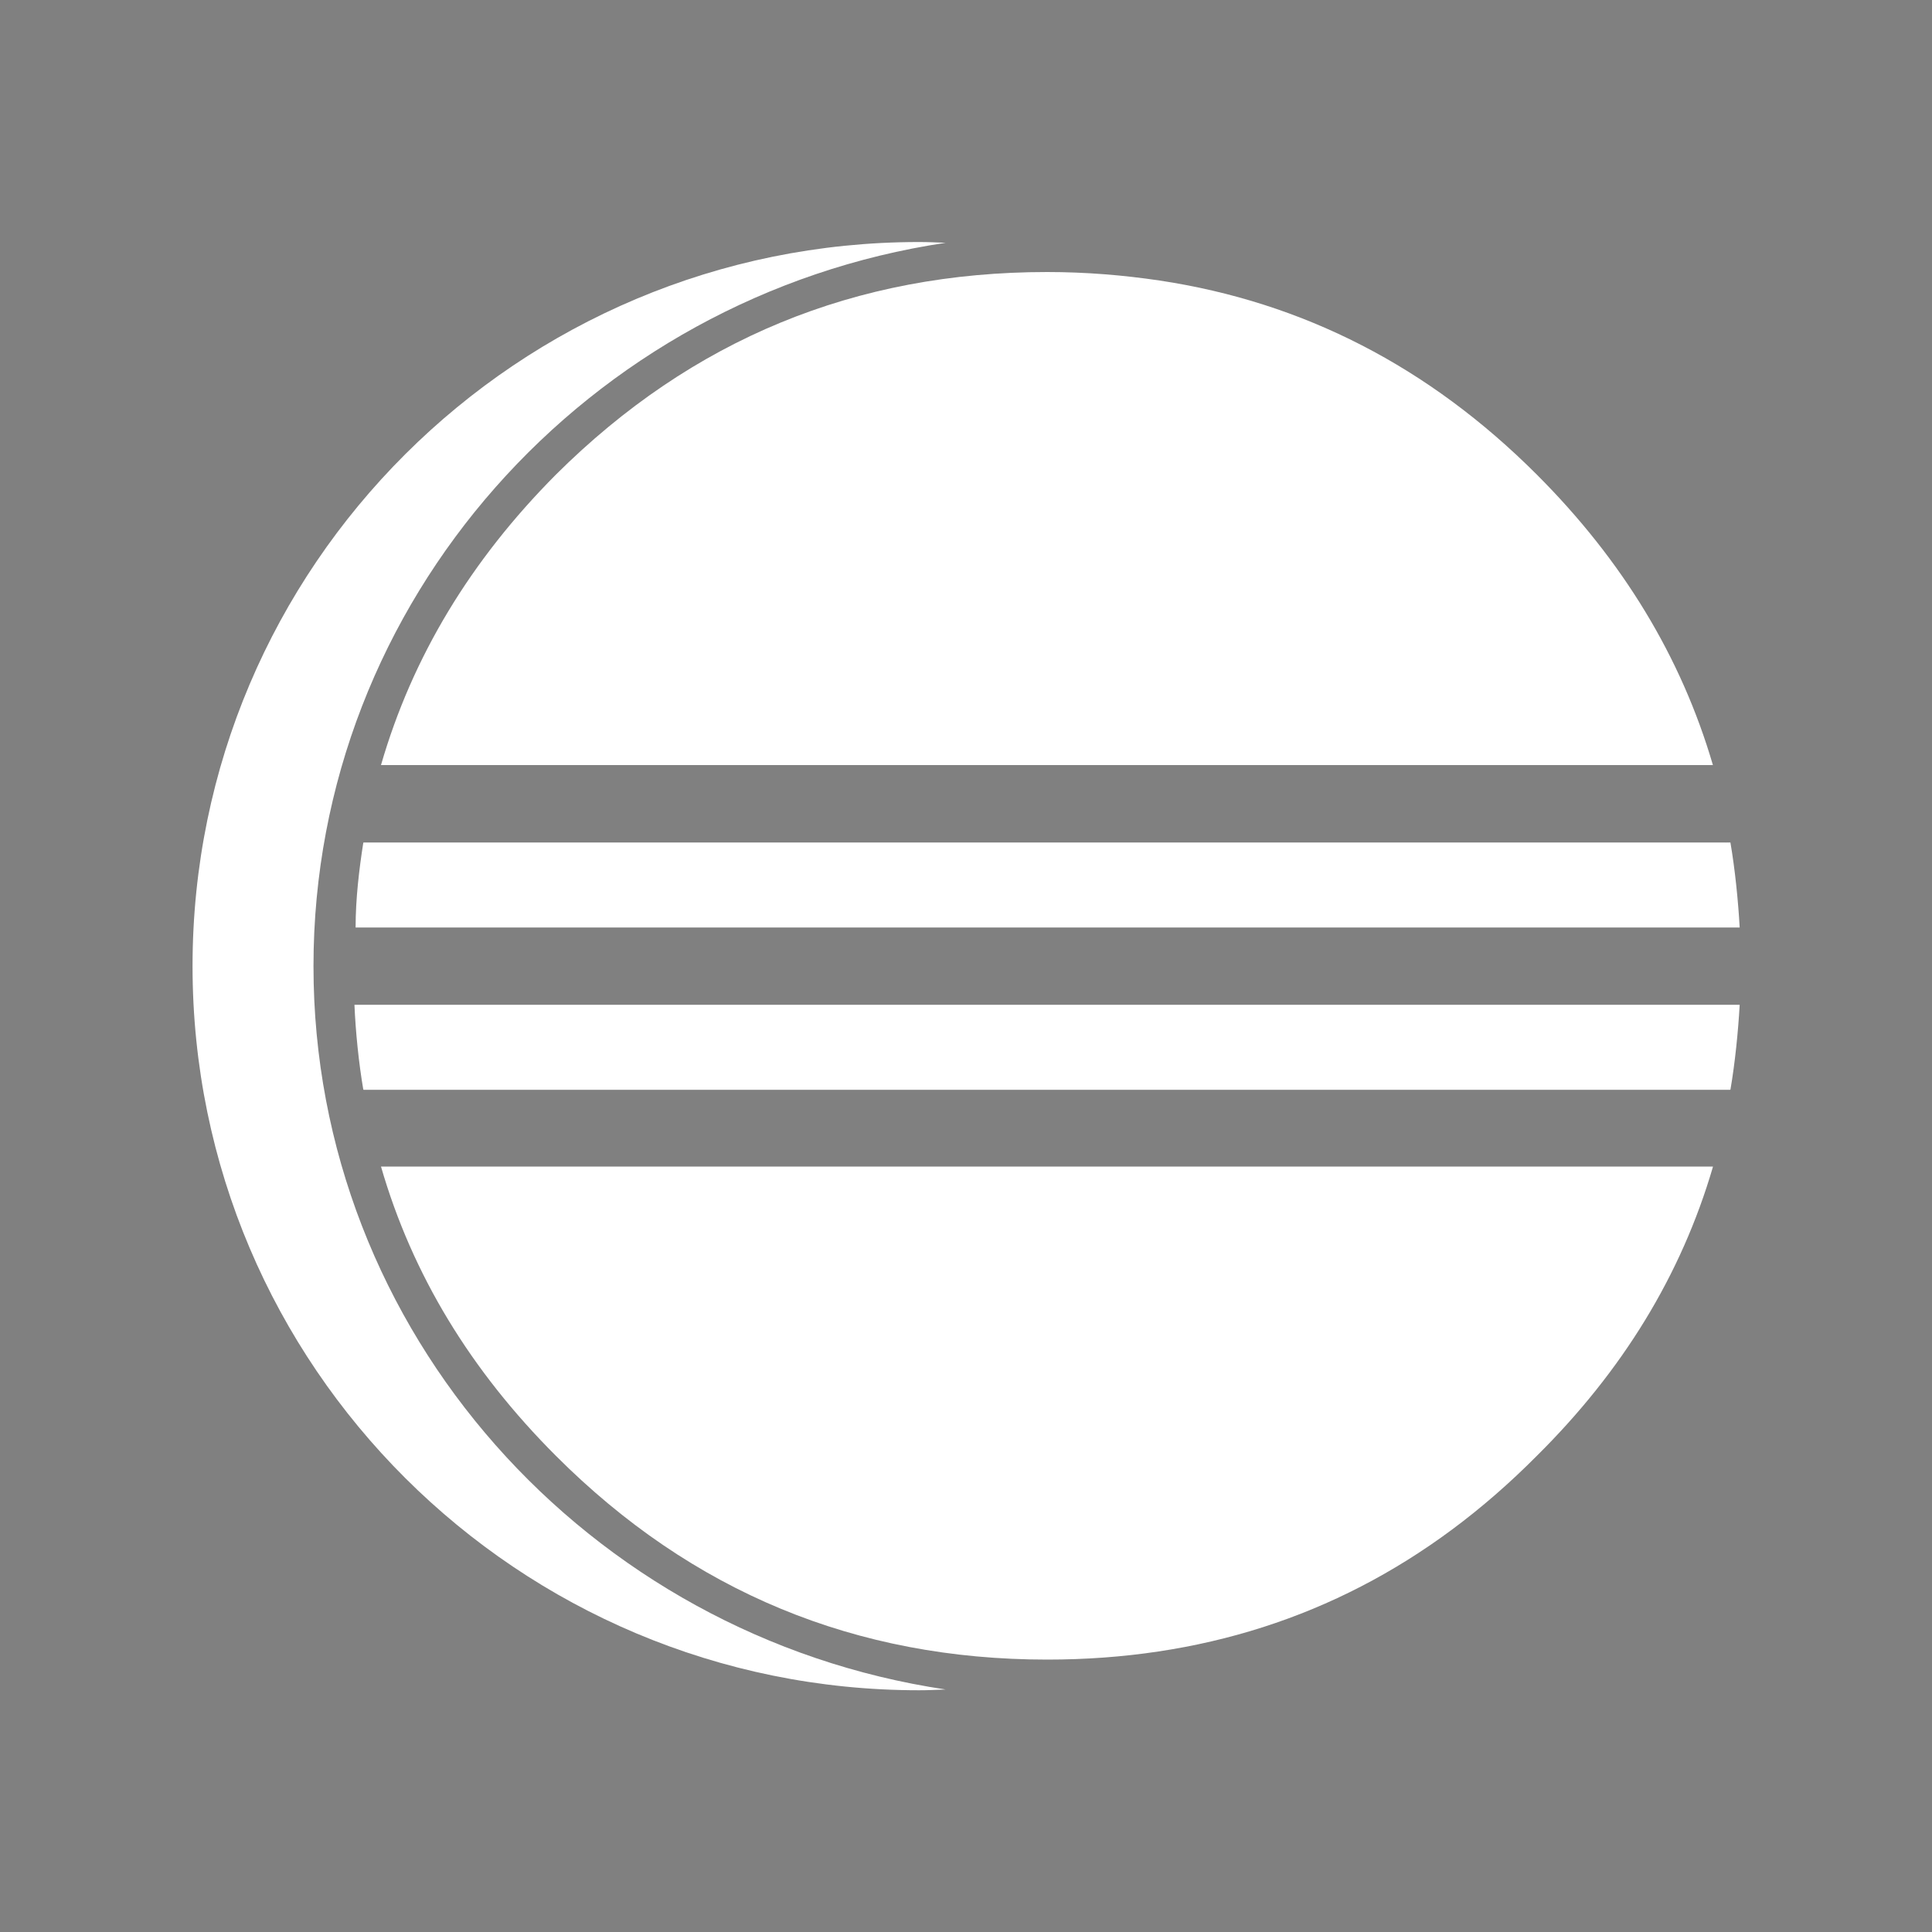<?xml version="1.0" encoding="utf-8"?>
<!-- Generator: Adobe Illustrator 19.0.0, SVG Export Plug-In . SVG Version: 6.00 Build 0)  -->
<svg version="1.1" id="Layer_1" xmlns="http://www.w3.org/2000/svg" xmlns:xlink="http://www.w3.org/1999/xlink" x="0px" y="0px"
	 viewBox="0 0 500 500" style="enable-background:new 0 0 500 500;" xml:space="preserve">
<rect x="0" y="0" width="500" height="500" fill="#808080" stroke="none"/>
<style type="text/css">
	.st0{fill:#FFFFFF;}
	.st1{fill:#2C2255;}
</style>
<path id="XMLID_14_" class="st0" d="M443.3,302c-8.2,28-23.4,52.8-45.6,74.8c-28,28.2-60.6,45-97.9,50.6c-9.3,1.4-18.9,2.1-28.8,2.1
	c-49.5,0-91.9-17.5-127.1-52.7c-22.1-22.1-37.2-46.9-45.3-74.9H443.3z"/>
<g id="g5" transform="translate(-71.07,-323.663)">
	<path id="XMLID_24_" class="st0" d="M521.3,563.7H163.1v0c0-7.4,0.9-15,2-22c0,0,0,0.1,0.1,0h352.5c0,0.1,0,0,0.1,0h1.1
		C520.1,548.7,520.9,556.7,521.3,563.7z"/>
	<path id="XMLID_19_" class="st1" d="M165.1,541.7L165.1,541.7C165.2,541.8,165.1,541.7,165.1,541.7z"/>
	<path id="XMLID_20_" class="st1" d="M517.8,541.7C517.8,541.7,517.8,541.8,517.8,541.7L517.8,541.7z"/>
	<path id="XMLID_25_" class="st0" d="M521.3,583.7c-0.4,7-1.2,15-2.4,22h0c0,0,0-0.1-0.1,0H165.2c0-0.1,0,0-0.1,0
		c-1.2-7-2-15-2.3-22H521.3z"/>
	<path id="XMLID_17_" class="st1" d="M165.2,605.7L165.2,605.7C165.1,605.7,165.2,605.5,165.2,605.7z"/>
	<path id="XMLID_16_" class="st1" d="M518.9,605.7L518.9,605.7C518.8,605.5,518.9,605.7,518.9,605.7z"/>
</g>
<path id="XMLID_8_" class="st0" d="M443.3,198H98.6c8.1-28,23.2-53,45.3-75.2c35.2-35,77.5-52.4,127.1-52.4c10,0,19.7,0.8,29.1,2.2
	c37.2,5.6,69.7,22.3,97.6,50.2C419.9,145,435.1,170,443.3,198z"/>
<g id="g13" transform="translate(-71.07,-323.663)">
	<path id="XMLID_10_" class="st0" d="M315.8,760.9c-2.3,0.1-4.6,0.2-6.9,0.2c-103.8,0-188-83.9-188-187.4s84.2-187.4,188-187.4
		c2.3,0,4.6,0.1,6.9,0.2c-92.5,13.8-163.6,92.5-163.6,187.2S223.3,747.1,315.8,760.9z"/>
</g>
<g id="g56" transform="translate(-71.07,-323.663)">
	<path id="XMLID_13_" class="st0" d="M165.1,541.7L165.1,541.7C165.2,541.8,165.1,541.7,165.1,541.7z"/>
	<path id="XMLID_18_" class="st0" d="M517.8,541.7C517.8,541.7,517.8,541.8,517.8,541.7L517.8,541.7z"/>
	<path id="XMLID_12_" class="st0" d="M165.2,605.7L165.2,605.7C165.1,605.7,165.2,605.5,165.2,605.7z"/>
	<path id="XMLID_7_" class="st0" d="M518.9,605.7L518.9,605.7C518.8,605.5,518.9,605.7,518.9,605.7z"/>
</g>
</svg>
